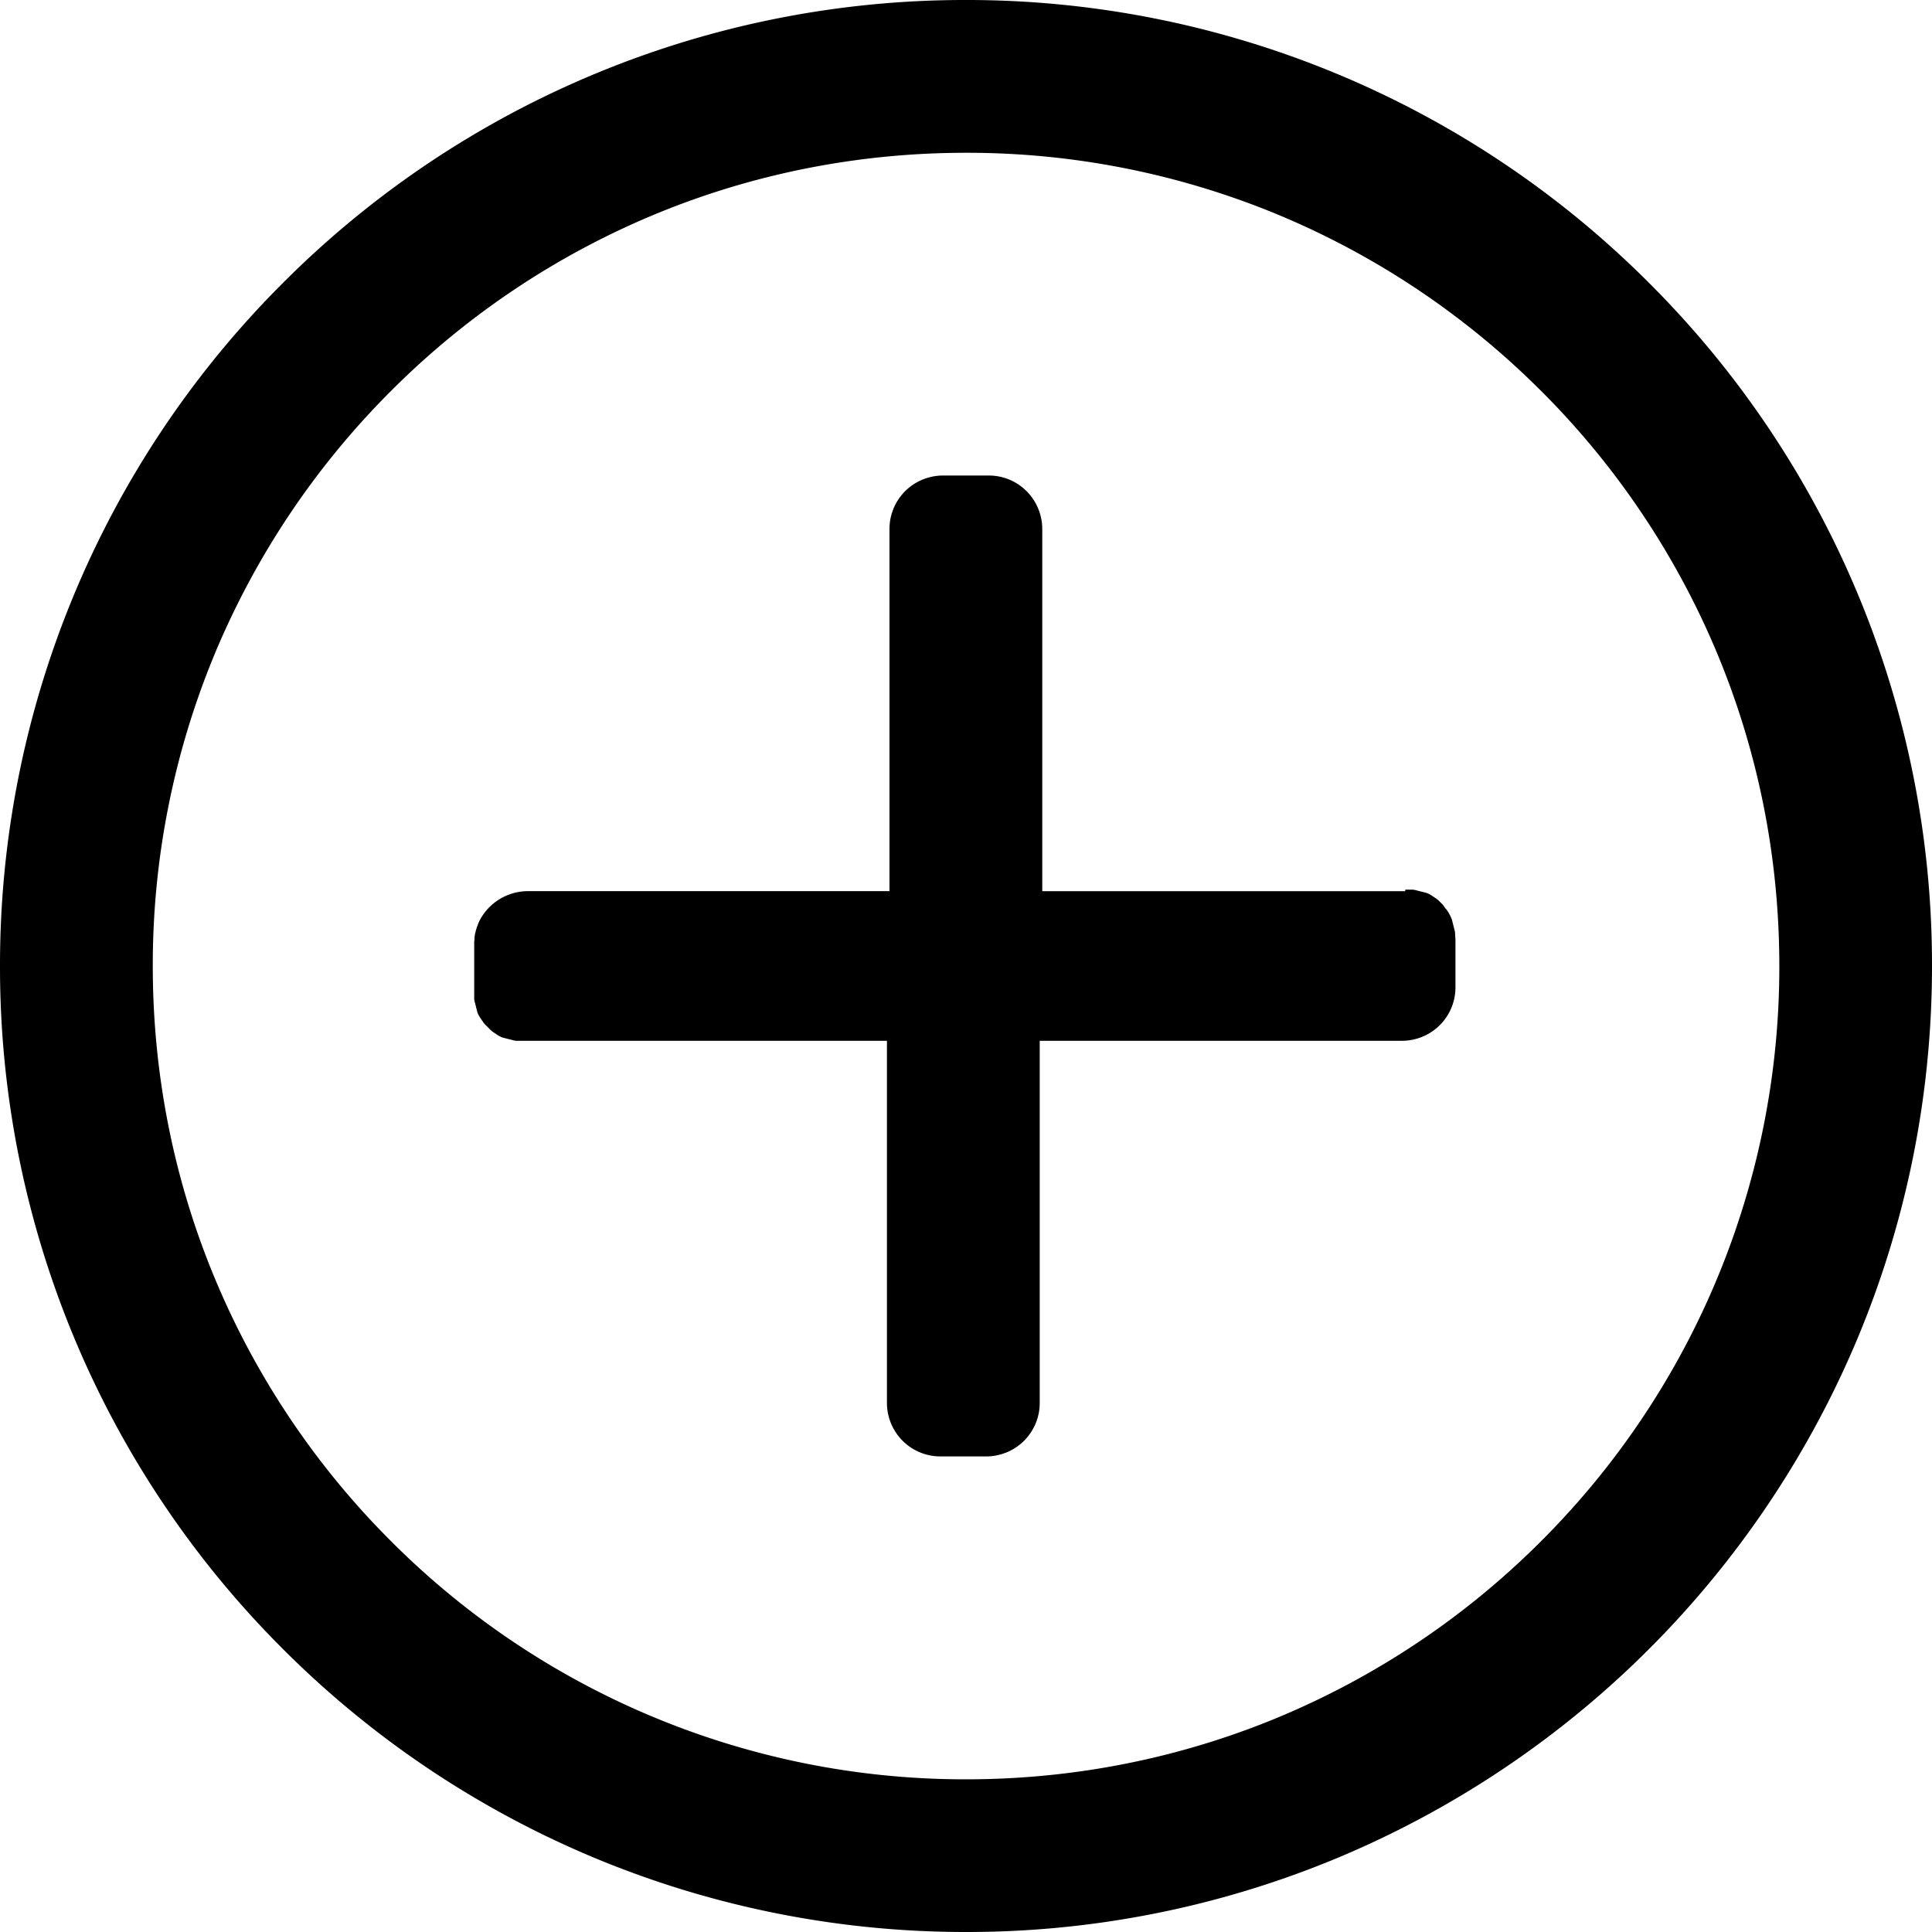 <svg width="38" height="38" viewBox="0 0 38 38" fill="none" xmlns="http://www.w3.org/2000/svg">
    <path fill-rule="evenodd" clip-rule="evenodd"
        d="M27.64 17.498H27.79l.007.002h.006l.006.001h.006l.006.002.007.001.006.002.006.001.006.002.007.001.006.002.006.002.006.001.006.002.007.001.006.002.006.001.006.002.006.001.007.002.006.002.006.001.006.002.007.001.006.002.006.001.006.002.006.001.007.002.006.001.006.002.006.002.006.001.007.002.006.001.006.002.006.001.007.002.006.001.006.002.006.002.006.001.007.002.006.003.006.001.006.003.006.002.007.003.006.003.006.003.006.003.007.004.004.003.006.003.007.003.004.003.007.003.004.003.005.003.006.003.005.003.005.004.004.003.005.003.005.003.004.003.005.003.004.003.005.003.005.003.004.004.005.003.005.003.004.003.005.003.005.003.004.003.005.003.005.003.004.003.005.004.005.004.004.003.005.003.005.004.004.004.005.003.005.005.004.005.005.003.005.005.004.004.005.005.005.005.004.004.005.005.005.005.004.004.005.005.005.005.004.004.005.005.005.005.004.004.005.005.005.004.004.005v.002l.005.004.008.008v.002l.003.004v.002l.003.005v.001l.017.02.003.003v.002l.003.005v.001l.003.003.008.01v.001l.008.01.001.001.004.003.001.002.003.003.002.001.025.036.001.002.014.02v.001l.003.007.003.004.005.008.003.005v.001l.003.005v.002l.003.004v.002l.003.004v.002l.007.01.003.006v.001l.003.005v.001l.003.005v.002l.003.004v.002l.003.004v.002l.003.005v.001l.003.005v.001l.002.005v.002l.002.004.001.005.002.005.001.004.003.005.002.005.003.004.002.005.001.006.002.006.001.006.002.007.001.006.002.006.001.006.002.007.002.006.001.006.002.006.001.006.002.007.001.006.002.006.001.006.002.006.002.007.001.006.002.006.001.006.002.007.001.006.002.006.001.006.002.006.002.007.001.006.002.006.001.006.002.007.001.006.002.006.001.006.002.006.002.007.001.006.002.006.001.012v.007l.002.006.001.012v.025l.002.013V18.413l.005.06V19.421a1.049 1.049 0 0 1-.65.97c-.124.051-.261.08-.401.08H20.45v7.125a1.05 1.05 0 0 1-.65.97c-.124.05-.26.08-.4.08h-.905a1.05 1.05 0 0 1-.97-.65 1.049 1.049 0 0 1-.08-.4v-7.125H10.151l-.007-.001h-.006l-.006-.002h-.006l-.007-.001-.006-.002-.006-.001-.006-.002-.006-.001-.007-.002-.006-.002-.006-.001-.006-.002-.006-.001-.007-.002-.006-.001-.006-.002-.006-.001-.006-.002-.007-.001-.006-.002-.006-.002-.006-.001-.007-.002-.006-.001-.006-.002-.006-.001-.007-.002-.006-.001-.006-.002-.006-.002-.006-.001-.007-.002-.006-.001-.006-.002-.006-.001-.006-.002-.007-.001-.006-.002-.006-.002-.006-.001-.007-.002-.006-.001-.006-.003-.006-.002-.006-.003-.007-.002-.006-.003-.006-.003-.006-.003-.006-.003-.005-.003-.006-.003-.007-.003-.004-.003-.006-.003-.005-.004-.005-.003-.006-.003-.005-.003-.004-.003-.005-.003-.005-.003-.004-.003-.005-.004-.005-.003-.004-.003-.005-.003-.005-.003-.004-.003-.005-.003-.005-.003-.004-.003-.005-.003-.005-.003-.004-.004-.005-.003-.005-.003-.004-.003-.005-.003-.005-.003-.004-.005-.005-.003-.005-.003-.004-.005-.005-.003-.005-.005-.004-.003-.005-.004-.005-.005-.004-.005-.005-.004-.005-.005-.004-.005-.005-.004-.005-.005-.004-.005-.005-.004-.004-.005-.005-.005-.005-.004-.004-.005-.005-.005-.005-.004-.004-.005-.005-.005-.005-.004-.004-.005-.005-.005-.005-.004-.004-.005-.005-.005-.005-.004-.004-.005-.005-.005-.003-.004-.005-.005-.003-.005-.005-.004-.003-.005-.003-.005-.003-.004-.003-.005-.003-.005-.003-.004-.003-.005-.003-.004-.004-.005-.003-.005-.003-.004-.003-.005-.003-.005-.003-.004-.003-.005-.003-.005-.003-.004-.004-.005-.003-.005-.003-.004-.003-.005-.003-.005-.003-.004-.003-.005-.003-.006L9.434 20l-.004-.005-.003-.006-.003-.005-.003-.006-.003-.006-.003-.005-.003-.006-.003-.006-.003-.006-.004-.006-.003-.007-.001-.006-.003-.006-.002-.006-.003-.006-.002-.007-.001-.006-.002-.006-.001-.006-.002-.007-.001-.006-.002-.006-.001-.006-.002-.006-.002-.007-.001-.006-.002-.006-.001-.006-.002-.006-.001-.007-.002-.006-.001-.006-.002-.006-.001-.007-.002-.006-.002-.006-.001-.006-.002-.006-.001-.007-.002-.006-.001-.006-.002-.006-.001-.007-.002-.006-.002-.006-.001-.006-.002-.006-.001-.007-.002-.006-.001-.006-.002-.006-.001-.006-.002-.007v-.006l-.002-.006v-.006l-.001-.007v-1.119l.005-.059v-.012l.001-.019v-.006l.005-.033.001-.012.003-.019.002-.006.005-.018.003-.013.01-.043a.98.98 0 0 1 .04-.114l.004-.012.016-.036.007-.017a1.074 1.074 0 0 1 .94-.584h7.125v-7.125a1.049 1.049 0 0 1 .65-.97c.124-.05.259-.08.4-.08h.905a1.049 1.049 0 0 1 .97.651c.051.124.08.261.08.4v7.125h7.139l.001-.031ZM19 0a18.954 18.954 0 0 1 13.435 5.565A18.937 18.937 0 0 1 38 19c0 2.57-.513 5.025-1.44 7.266A19.06 19.06 0 0 1 26.265 36.56 18.937 18.937 0 0 1 19.002 38a18.98 18.98 0 0 1-7.266-1.44 19.001 19.001 0 0 1-6.17-4.125A18.943 18.943 0 0 1 0 18.999 18.954 18.954 0 0 1 5.565 5.565 18.943 18.943 0 0 1 19.001 0Zm11.312 7.69a16.015 16.015 0 0 0-5.193-3.475 15.954 15.954 0 0 0-6.118-1.21c-2.168 0-4.235.43-6.119 1.21A16 16 0 0 0 7.69 7.69a16.016 16.016 0 0 0-3.475 5.192 15.954 15.954 0 0 0-1.21 6.119c0 2.168.43 4.235 1.21 6.118a15.998 15.998 0 0 0 3.475 5.193A15.95 15.95 0 0 0 19 34.997c2.169 0 4.236-.43 6.12-1.21a15.999 15.999 0 0 0 5.192-3.475A15.95 15.95 0 0 0 34.997 19c0-2.168-.43-4.235-1.21-6.119a16 16 0 0 0-3.475-5.192Z"
        fill="currentColor" />
</svg>
